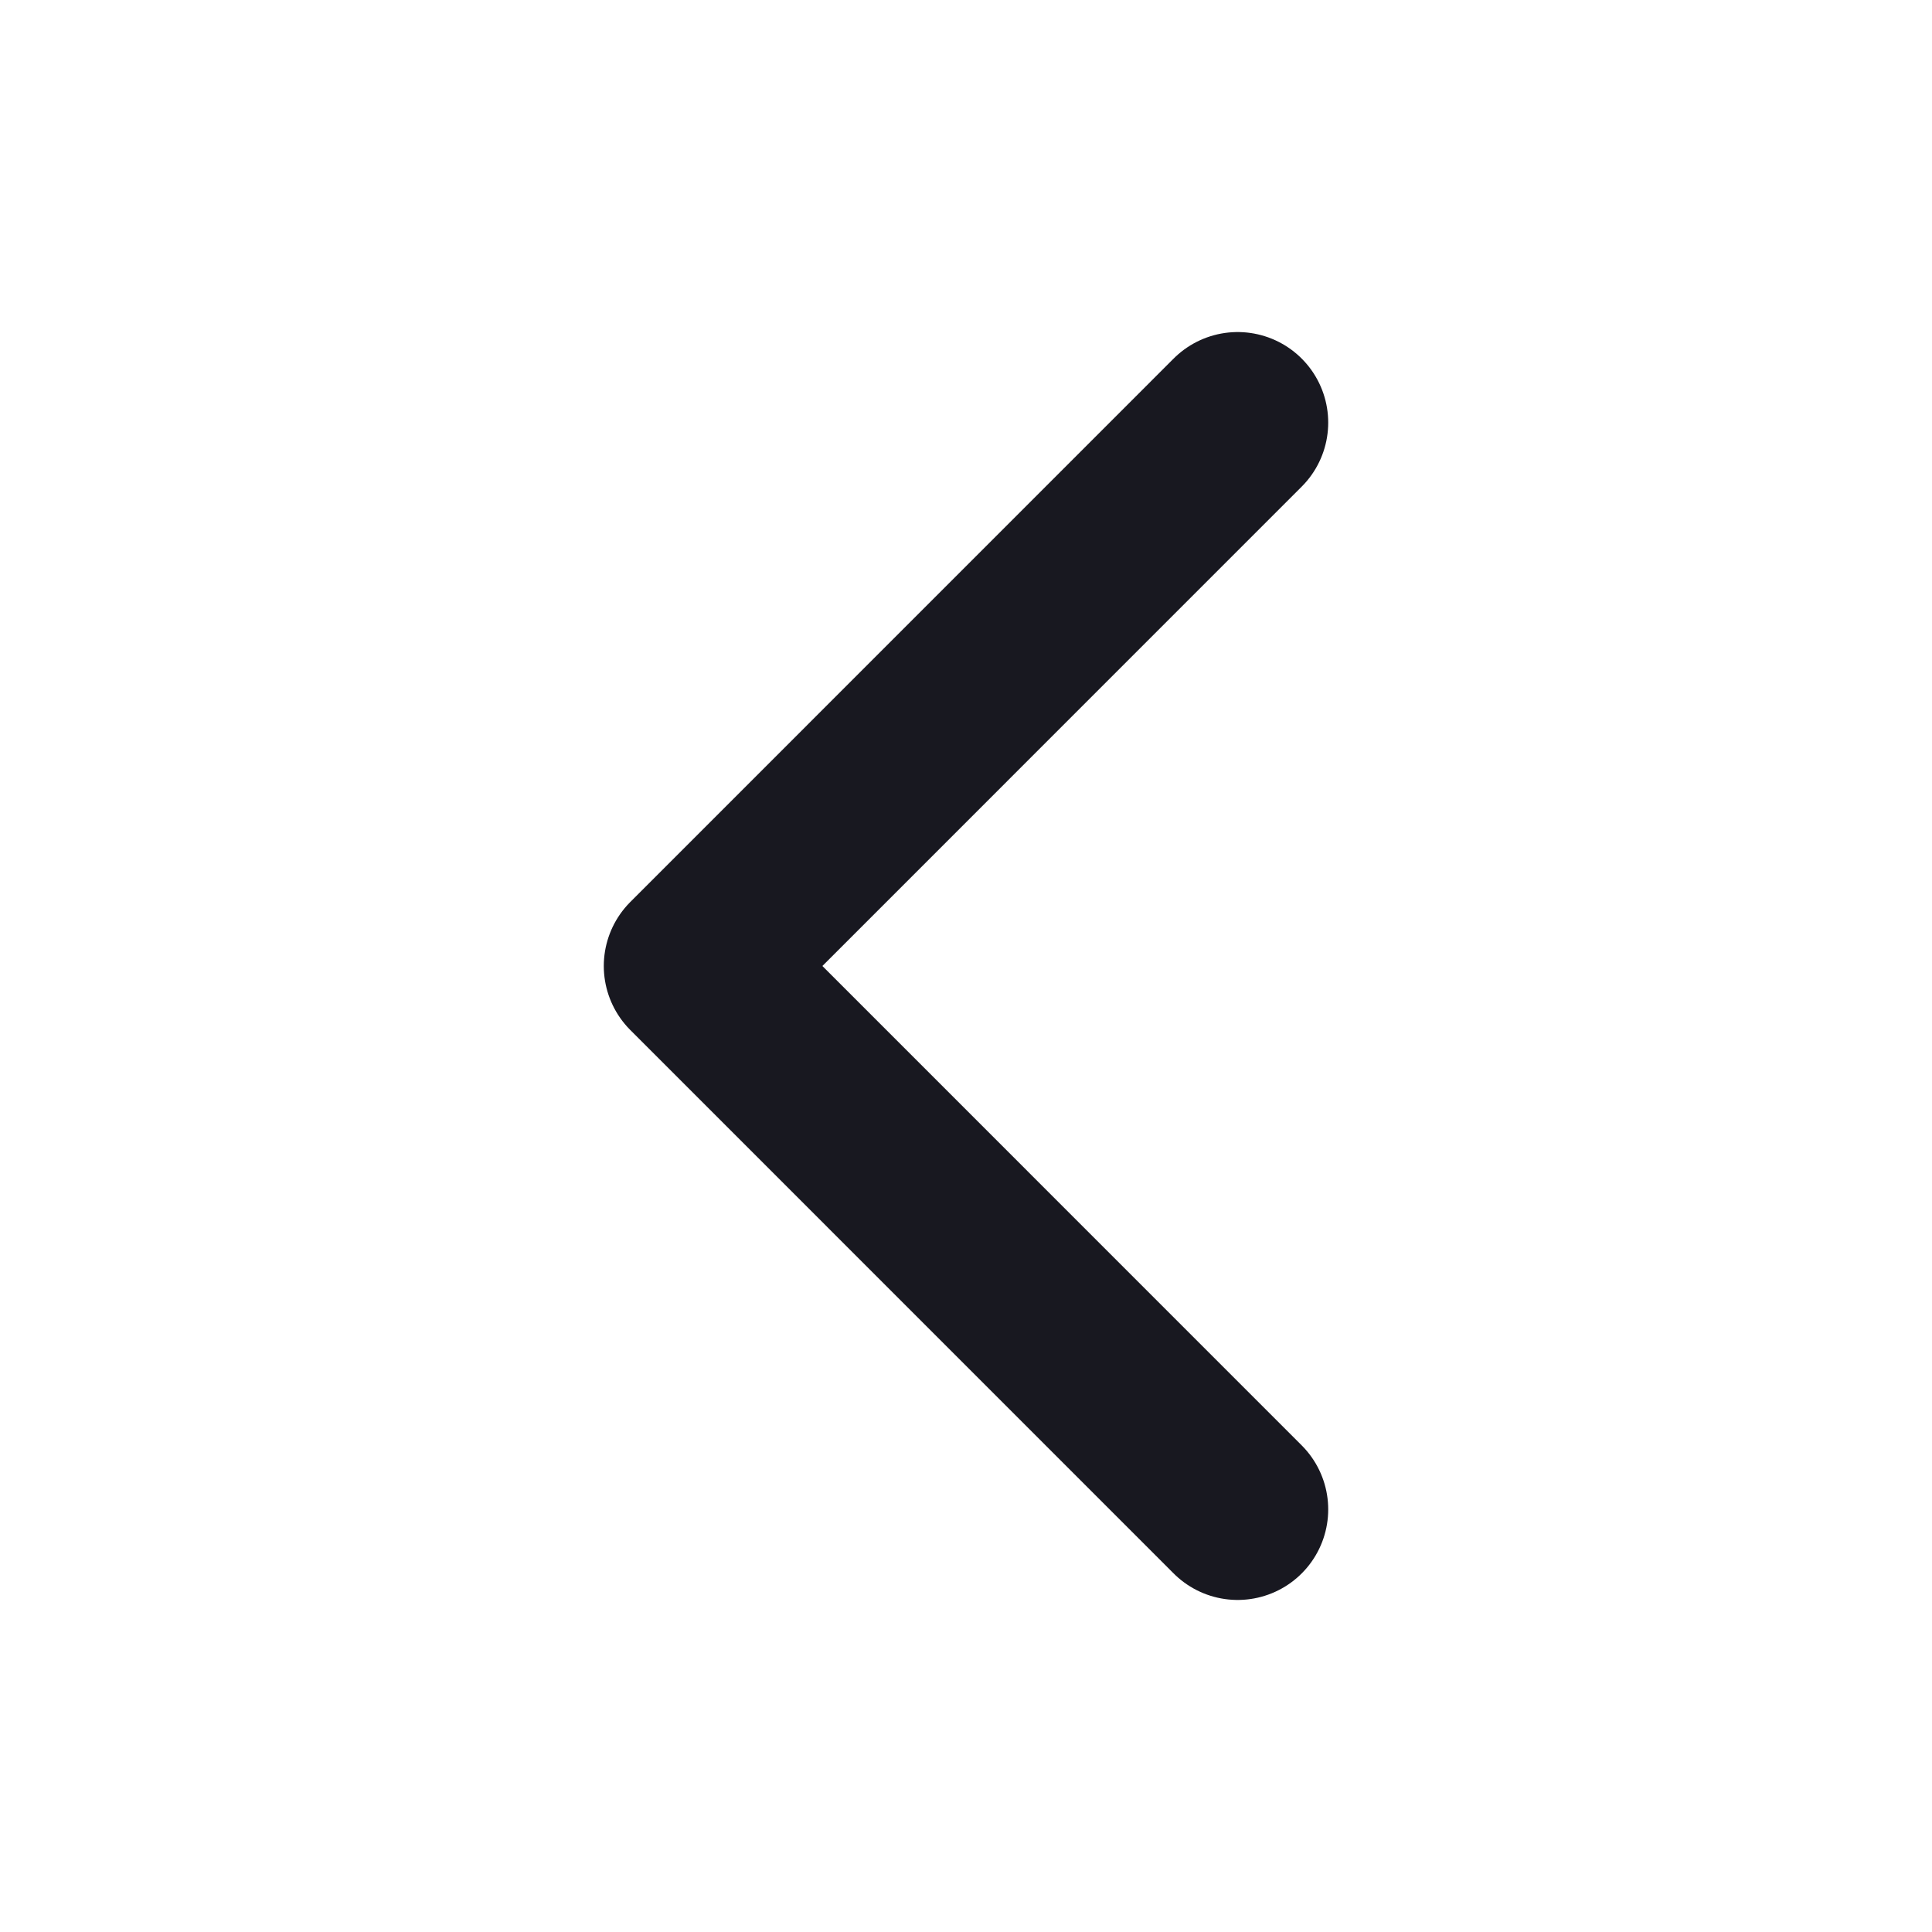 <svg width="23" height="23" viewBox="0 0 23 23" fill="none" xmlns="http://www.w3.org/2000/svg">
<path d="M14.734 5.031L8.266 11.5L14.734 17.969" stroke="#181820" stroke-width="2.156" stroke-linecap="round" stroke-linejoin="round"/>
</svg>
